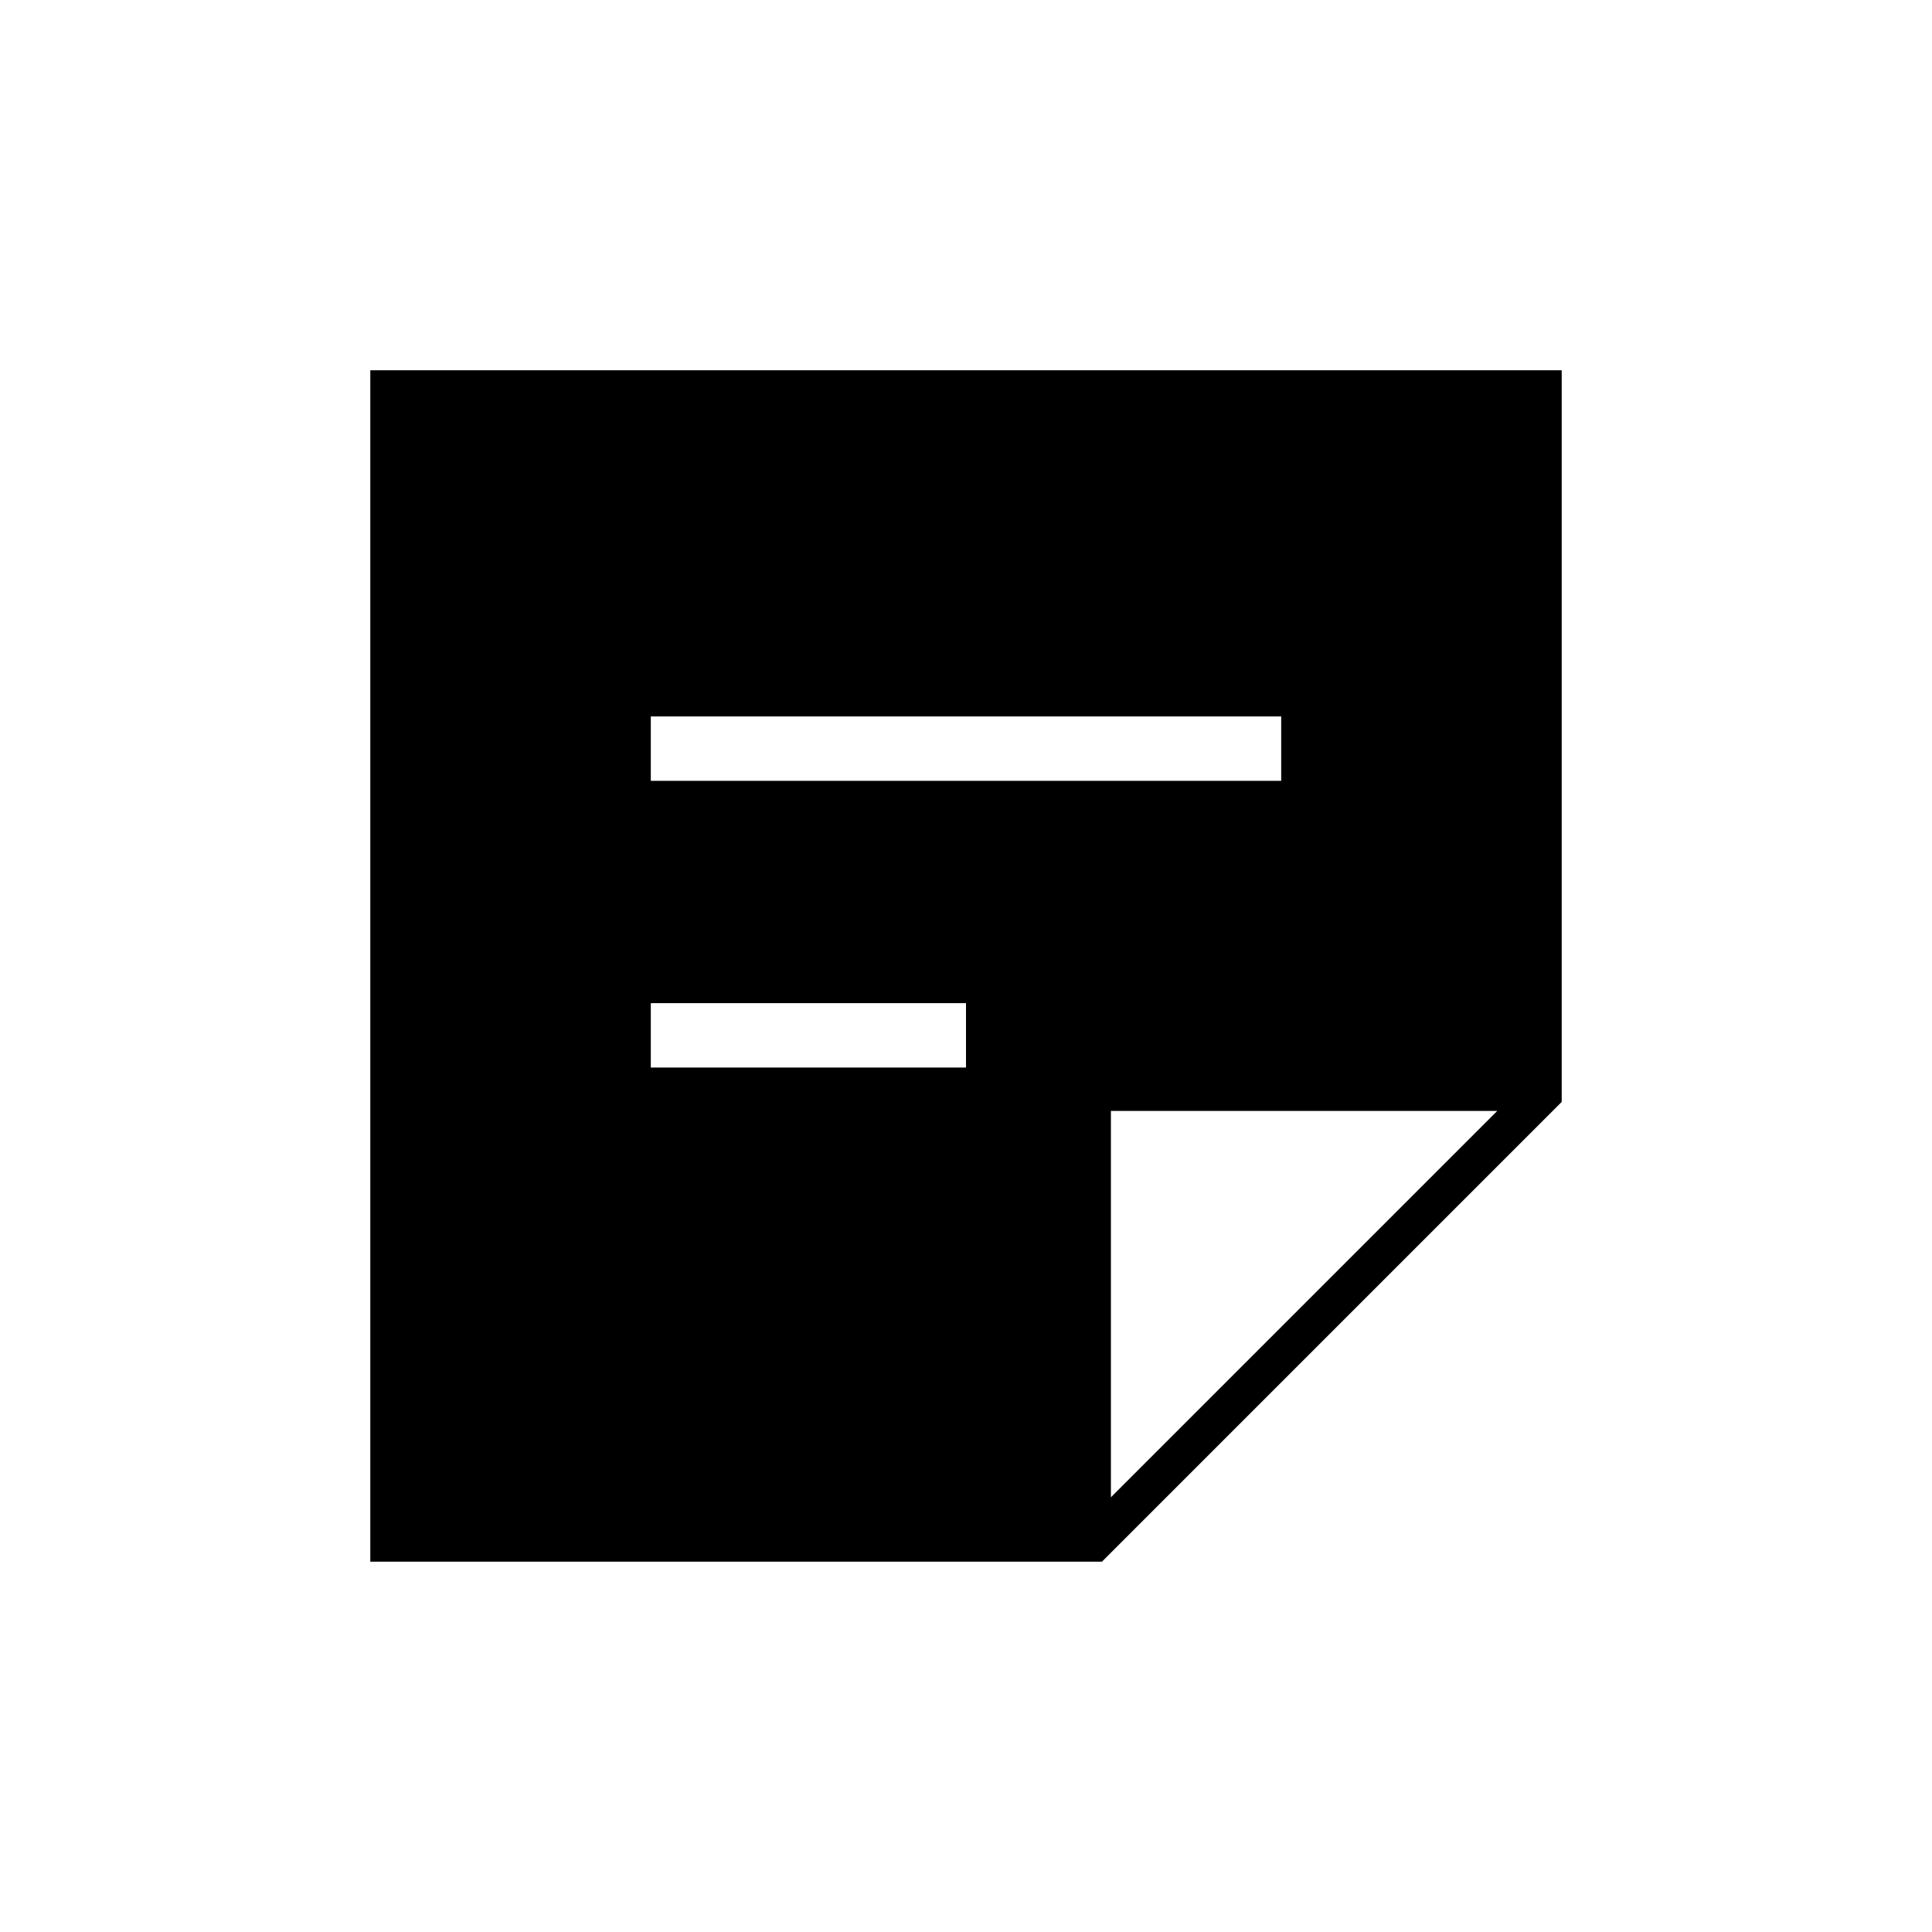 <svg xmlns="http://www.w3.org/2000/svg" height="20" viewBox="0 -960 960 960" width="20"><path d="M744-408H552v192l192-192ZM184-184v-592h592v363.54L547.54-184H184Zm139.38-245.54H480v-32H323.38v32Zm0-142.46h313.24v-32H323.38v32Z"/></svg>